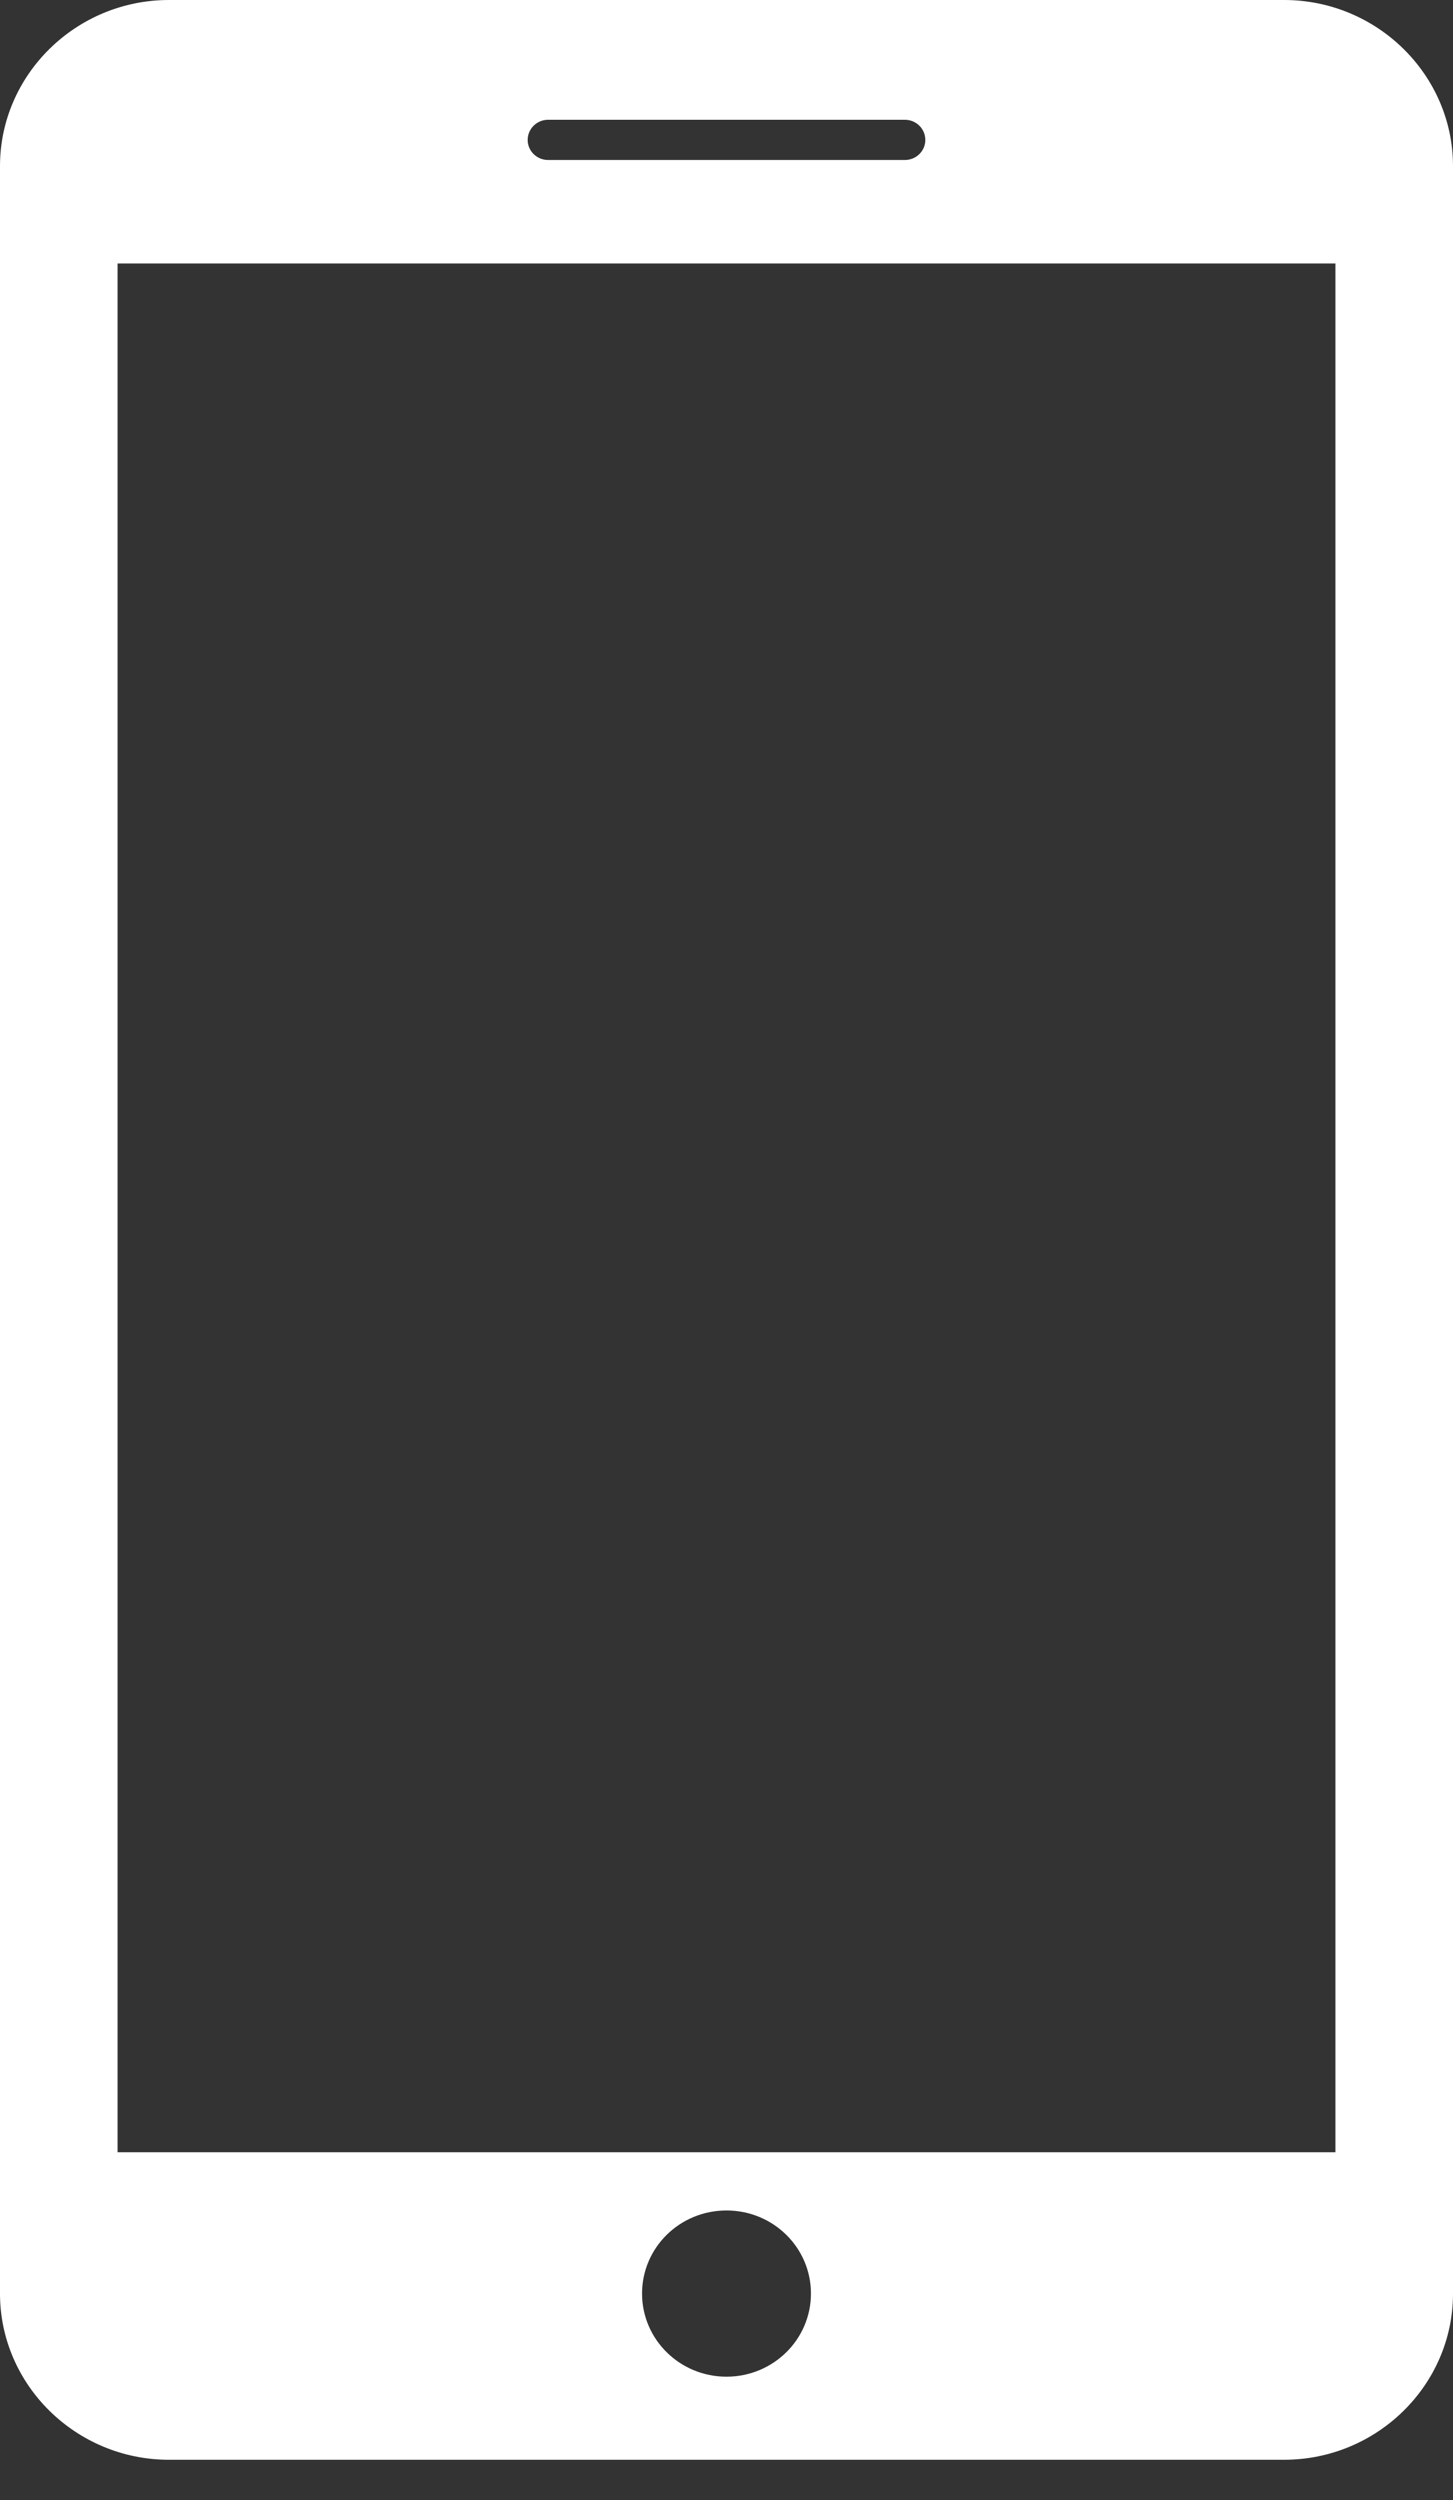 <svg width="25" height="43" viewBox="0 0 25 43" fill="none" xmlns="http://www.w3.org/2000/svg">
<rect x="0" y="0" width="25" height="43" fill="#333333" stroke="none"/>
<path d="M22.093 0H2.907C1.308 0 0 1.285 0 2.858V39.449C0 41.022 1.308 42.308 2.907 42.308H22.093C23.692 42.308 25 41.024 25 39.45V2.858C25 1.285 23.692 0 22.093 0ZM9.431 2.06H15.569C15.763 2.06 15.921 2.215 15.921 2.407C15.921 2.598 15.763 2.752 15.569 2.752H9.431C9.237 2.752 9.079 2.598 9.079 2.407C9.079 2.215 9.237 2.06 9.431 2.06ZM12.5 40.879C11.697 40.879 11.047 40.239 11.047 39.449C11.047 38.658 11.697 38.02 12.5 38.02C13.303 38.02 13.953 38.658 13.953 39.449C13.953 40.239 13.303 40.879 12.5 40.879ZM22.977 37.019H2.023V4.532H22.977V37.019Z" fill="white"/>
</svg>
